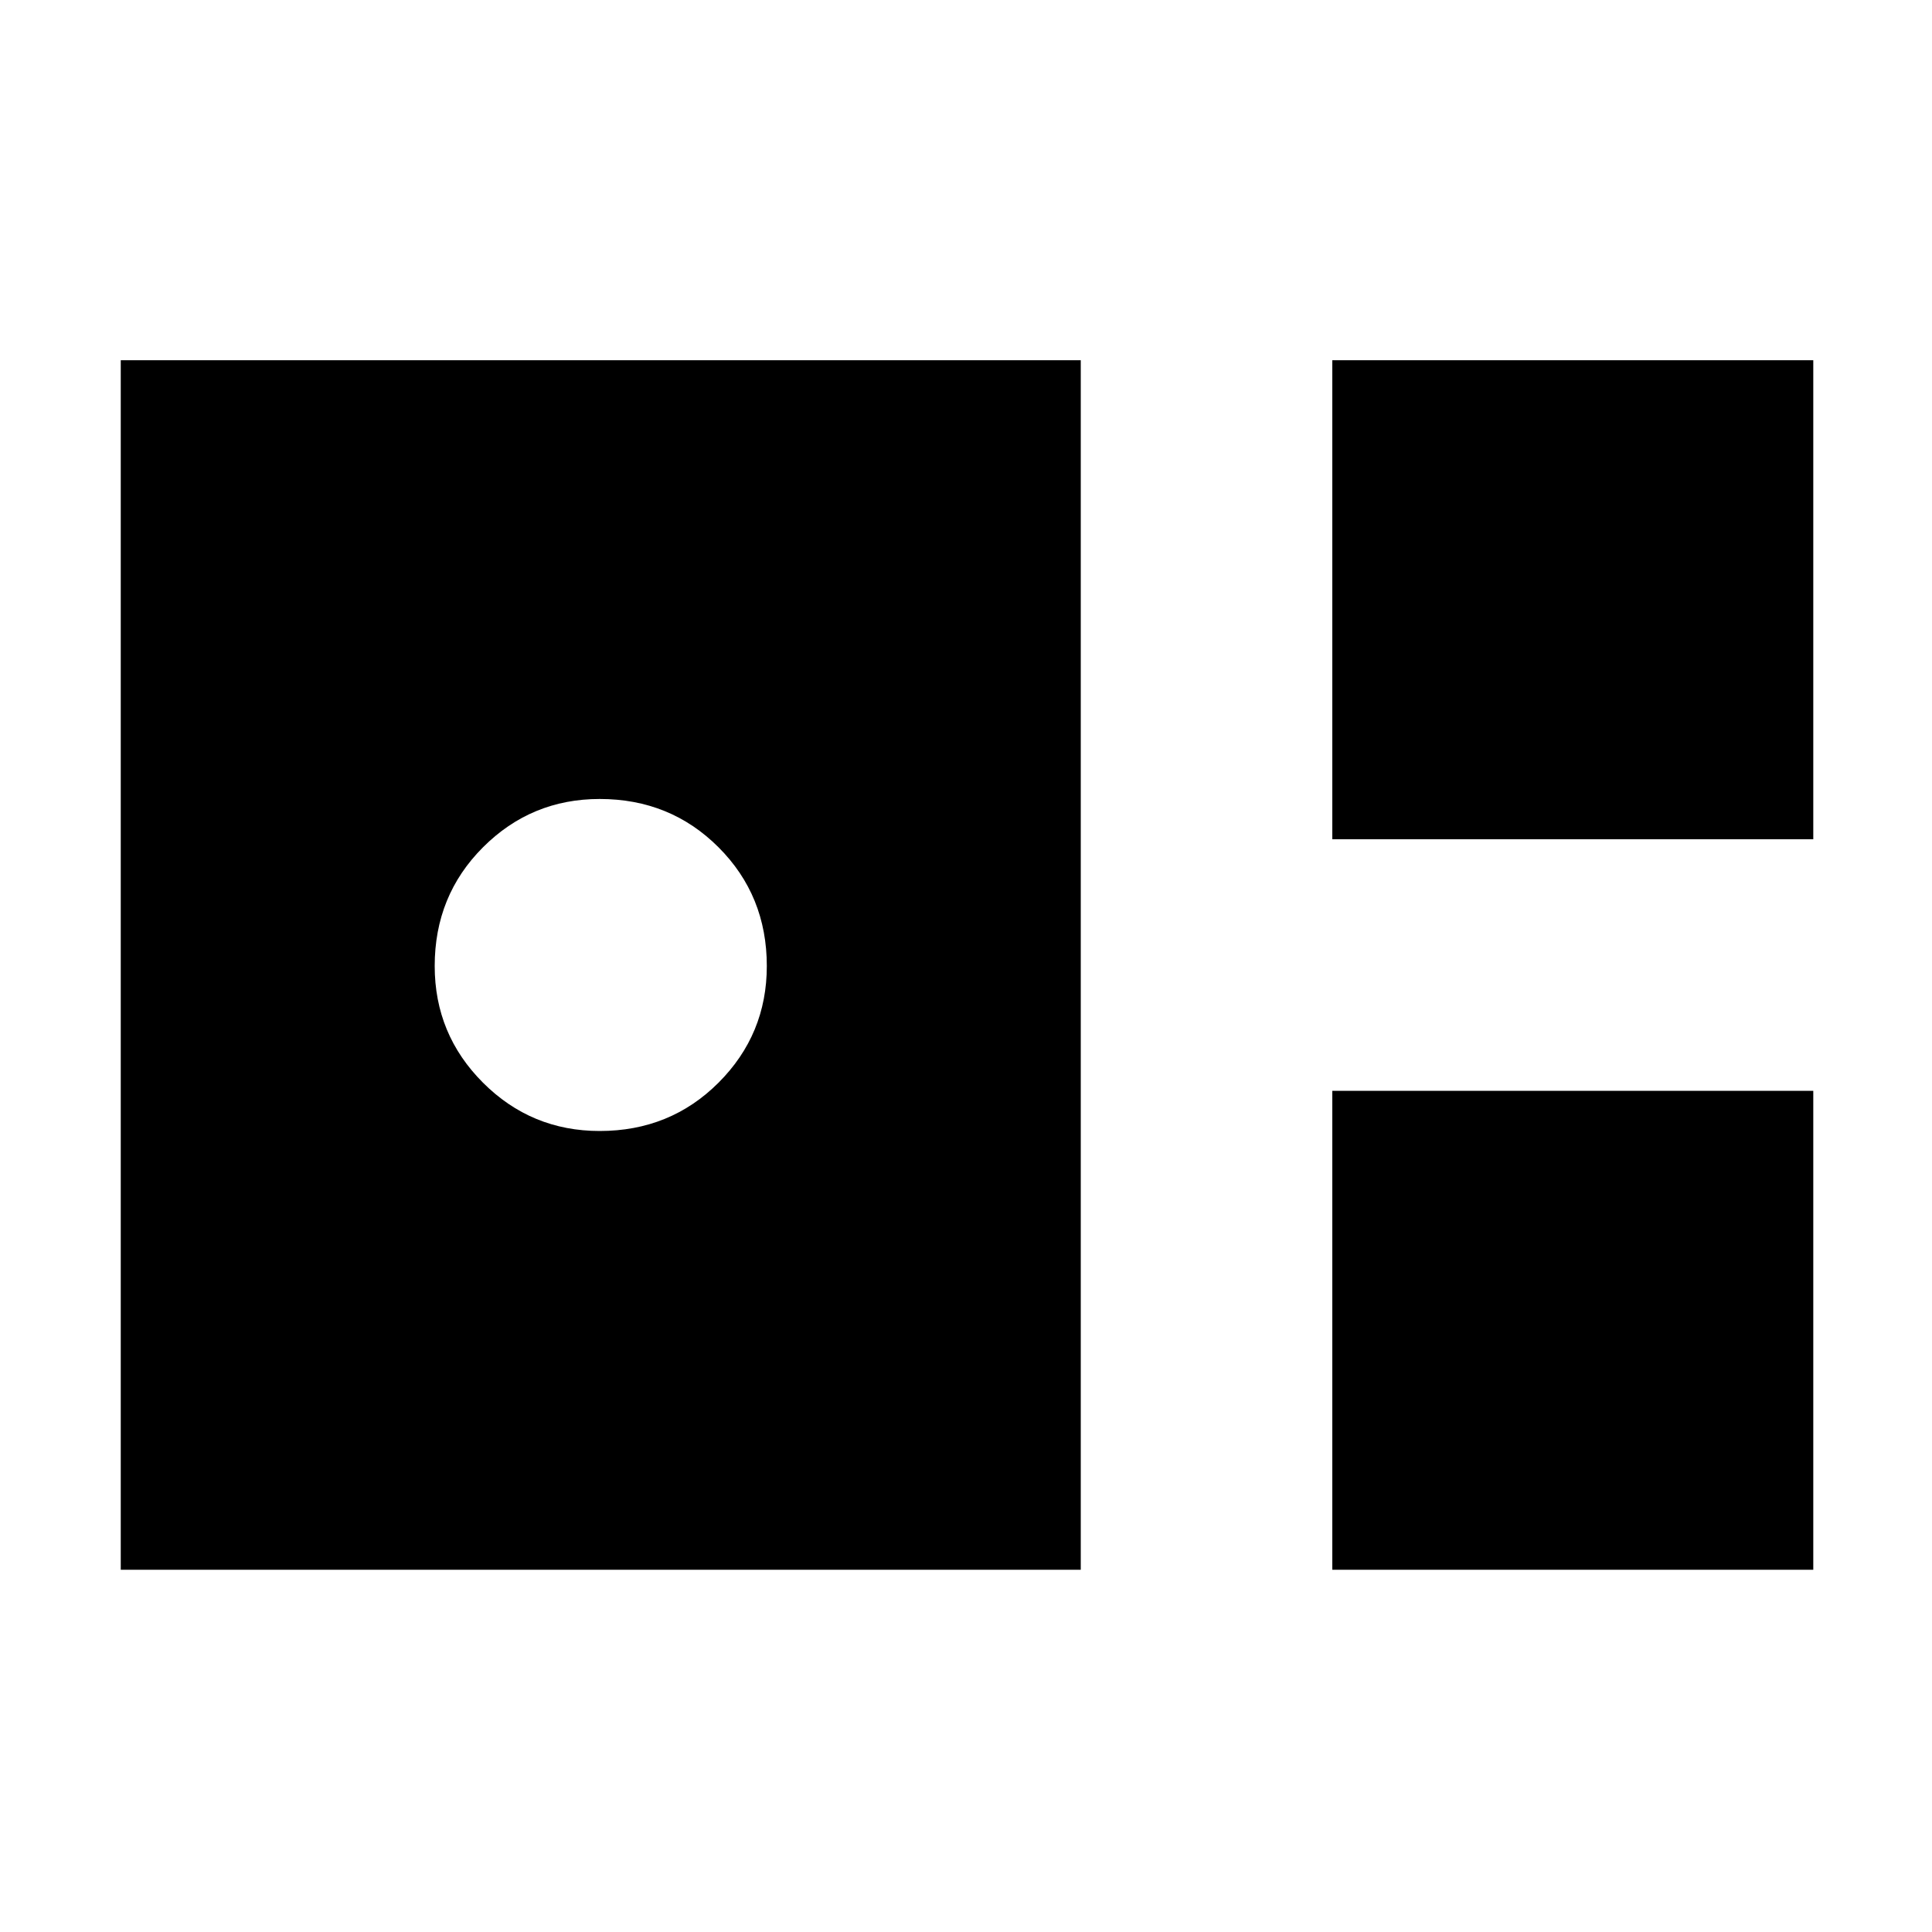 <svg xmlns="http://www.w3.org/2000/svg" height="20" width="20"><path d="M13.792 8.688V3.729h4.979v4.959ZM1.25 16.25V3.729h9.938V16.25Zm4.958-4.542q.73 0 1.23-.5t.5-1.208q0-.729-.5-1.229-.5-.5-1.23-.5-.708 0-1.208.5T4.5 10q0 .708.5 1.208t1.208.5Zm7.584 4.542v-4.958h4.979v4.958Z"/></svg>